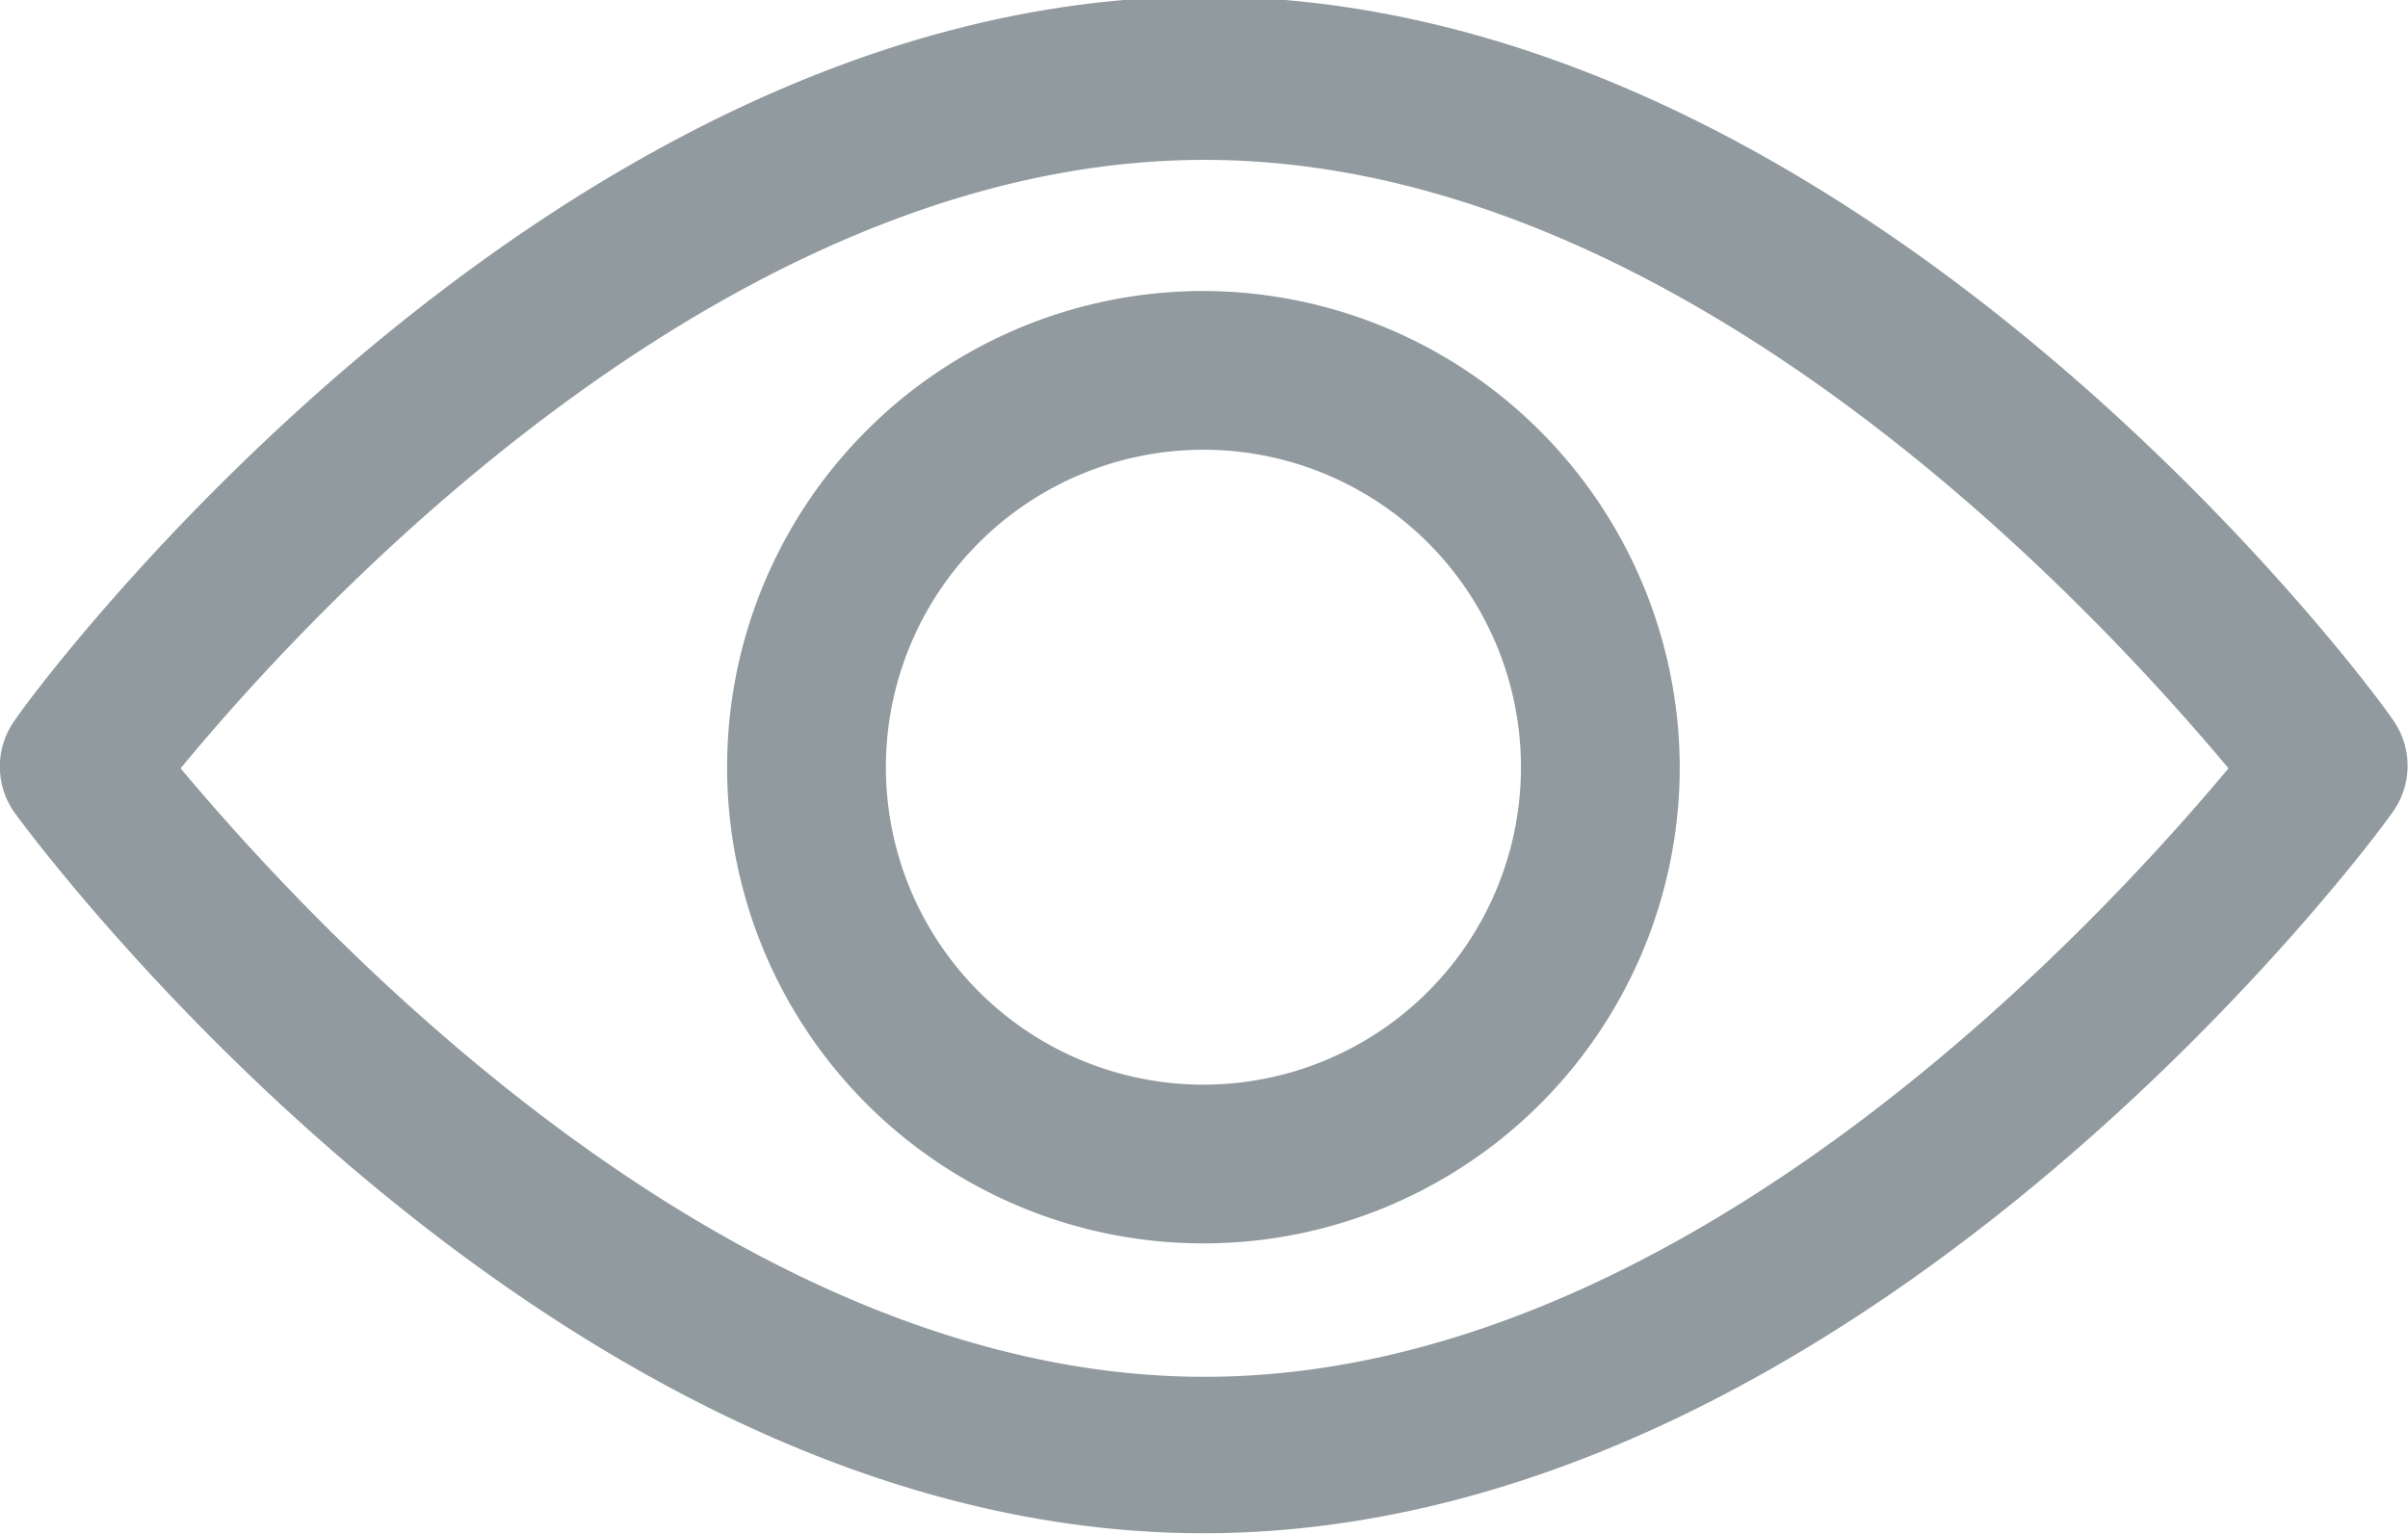 <svg id="Layer_1" data-name="Layer 1" xmlns="http://www.w3.org/2000/svg" viewBox="0 0 20.93 13.34"><defs><style>.cls-1{fill:#919a9f;}</style></defs><title>eye</title><path class="cls-1" d="M20.8,9.29C20.61,9,16.16,3,10.47,3S.32,9,.13,9.29a.69.69,0,0,0,0,.81c.19.26,4.64,6.26,10.33,6.26s10.15-6,10.33-6.26A.69.69,0,0,0,20.8,9.29ZM10.47,15c-4.19,0-7.82-4-8.9-5.29,1.07-1.3,4.7-5.29,8.9-5.29s7.82,4,8.9,5.29C18.29,11,14.66,15,10.47,15Z" transform="translate(0 -3.03)"/><path class="cls-1" d="M10.46,5.56A4.14,4.14,0,1,0,14.6,9.7h0A4.15,4.15,0,0,0,10.46,5.56Zm0,6.9A2.76,2.76,0,1,1,13.22,9.7h0A2.76,2.76,0,0,1,10.46,12.46Z" transform="translate(0 -3.03)"/></svg>